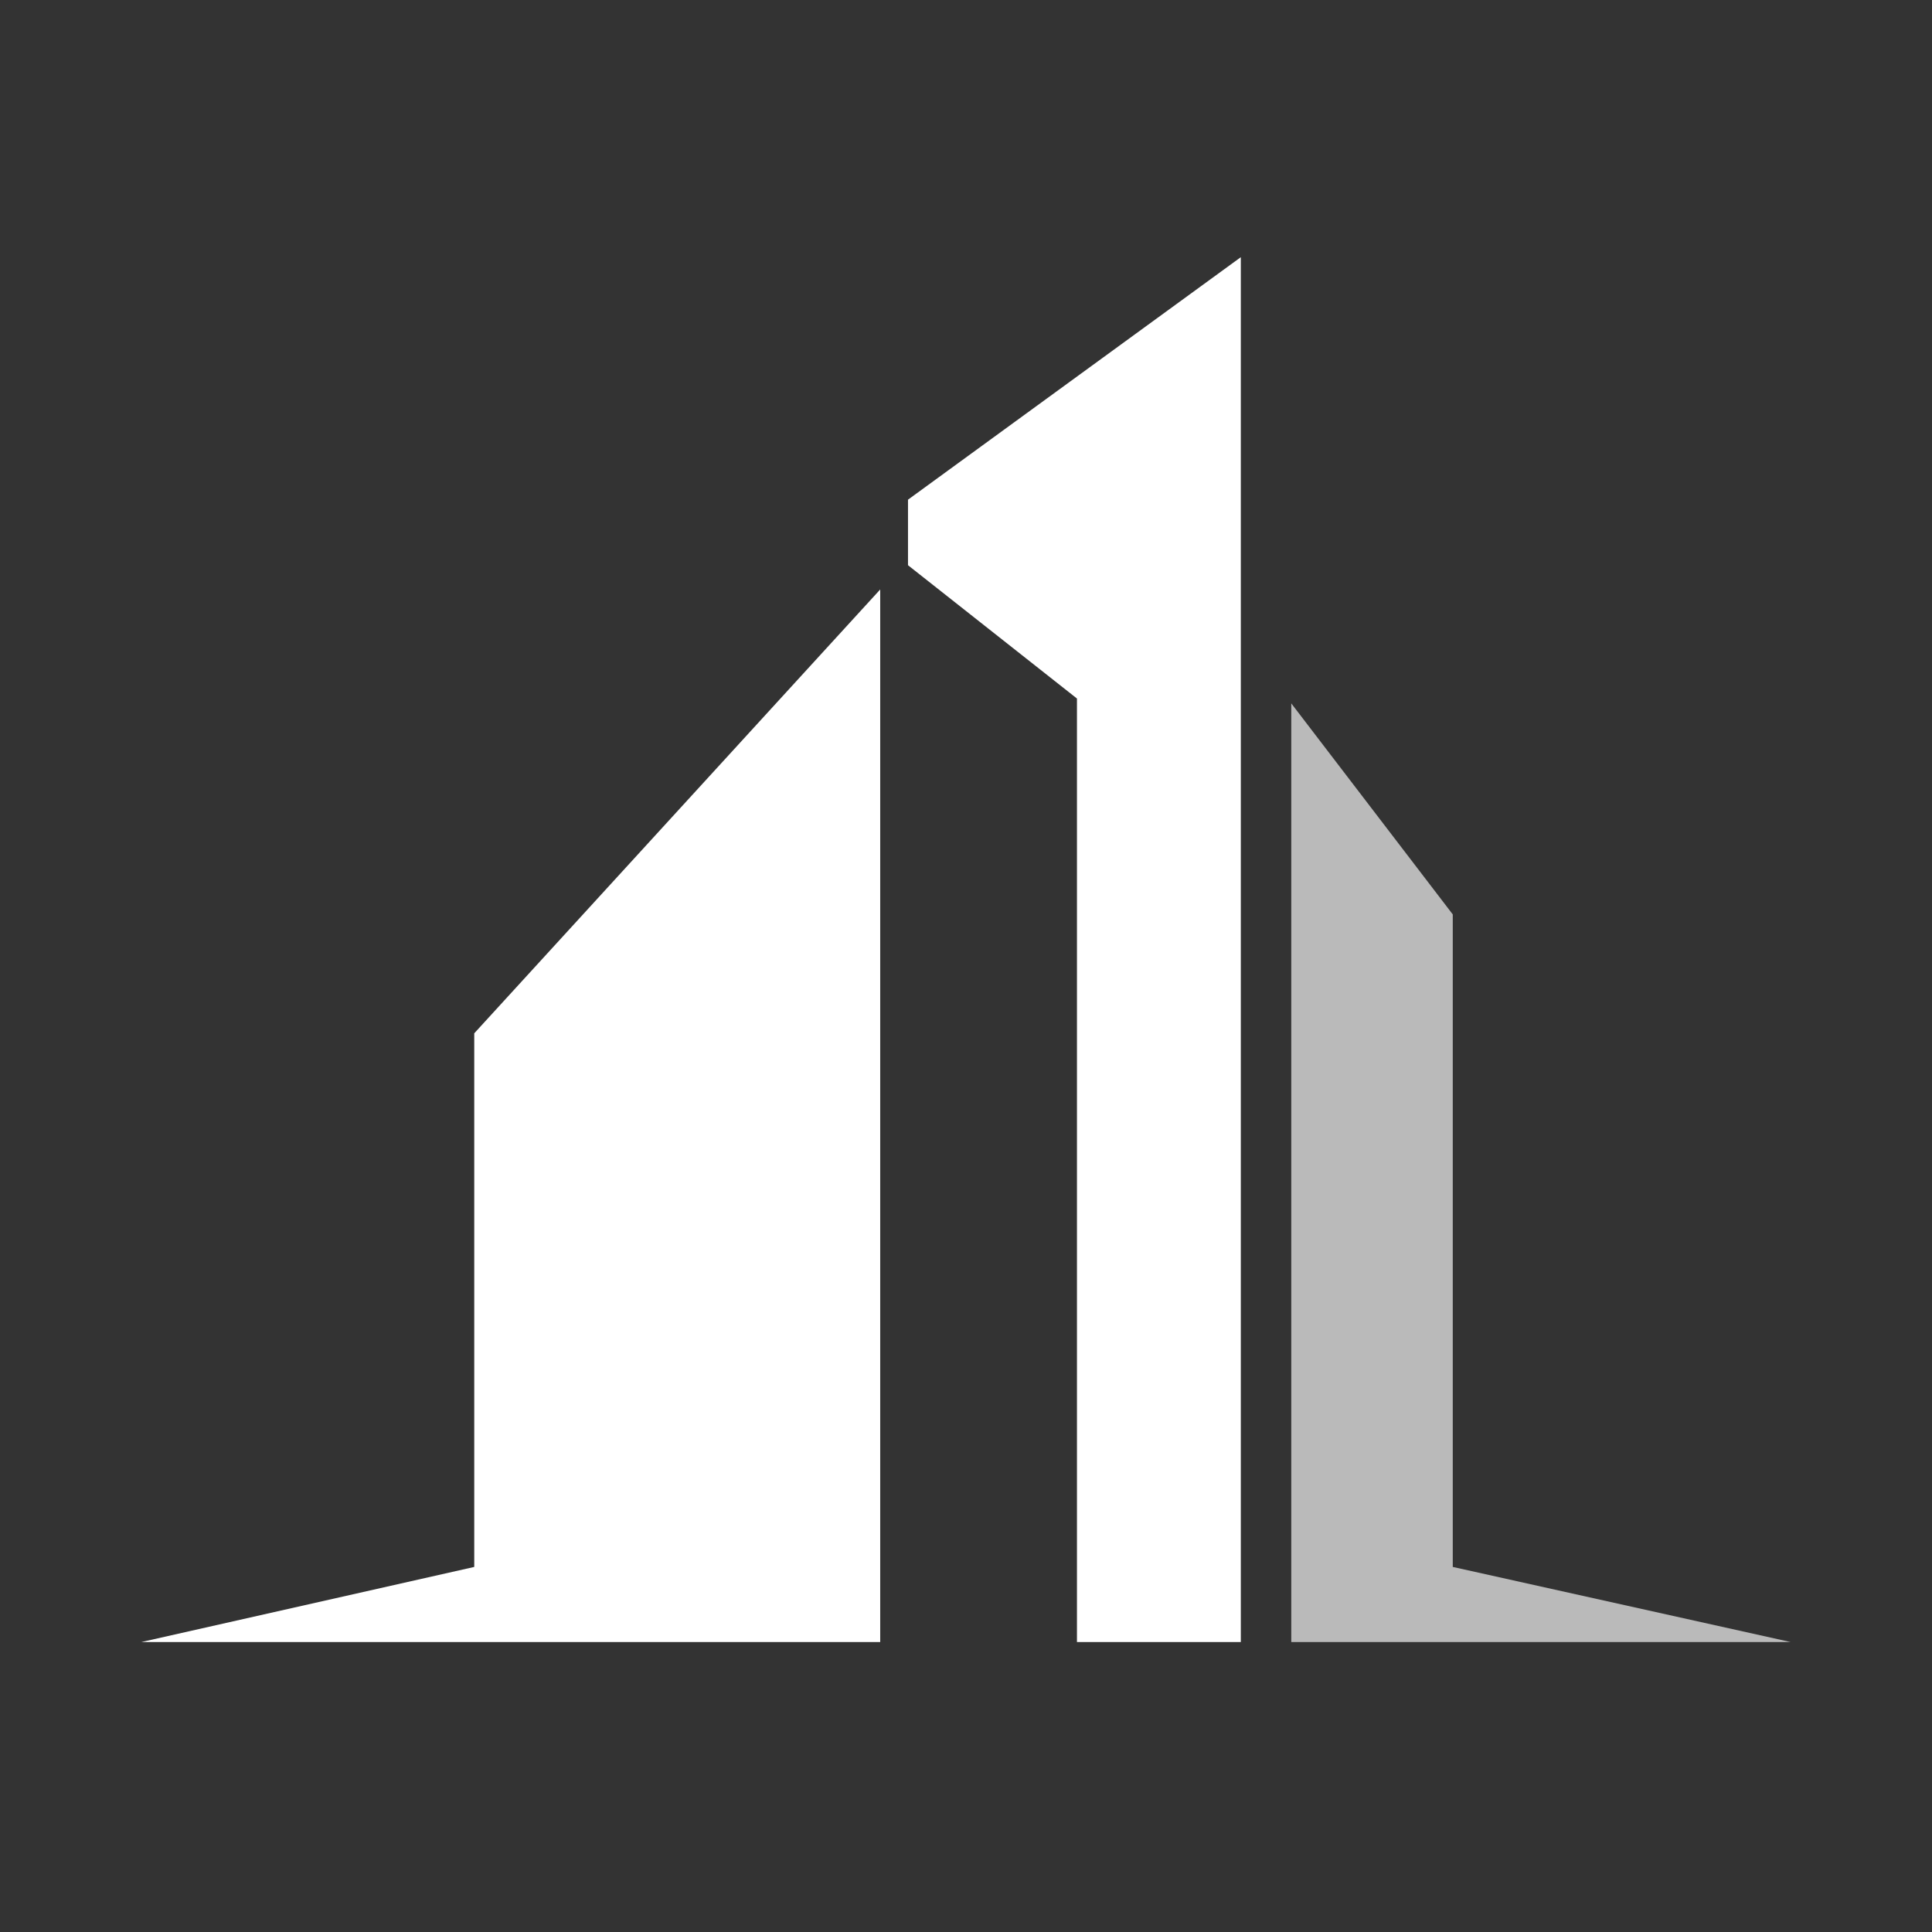 <?xml version="1.0" encoding="UTF-8"?>
<svg id="Layer_1" data-name="Layer 1" xmlns="http://www.w3.org/2000/svg" viewBox="0 0 147.39 147.39">
  <rect x="0" y="0" width="147.39" height="147.39" fill="#333333" stroke="none"/>
  <polygon points="98.51 53.66 110.83 69.76 110.83 119.54 136.61 125.27 98.51 125.27 98.51 53.66" style="fill: #bababa; stroke-width: 0px;"/>
  <g>
    <polygon points="69.27 38.12 69.27 43.12 82.16 53.29 82.16 125.27 94.66 125.27 94.66 19.62 69.27 38.12" style="fill: #fff; stroke-width: 0px;"/>
    <polygon points="36.18 119.54 10.78 125.27 67.15 125.27 67.15 44.97 36.18 78.83 36.18 119.54" style="fill: #fff; stroke-width: 0px;"/>
  </g>
</svg>